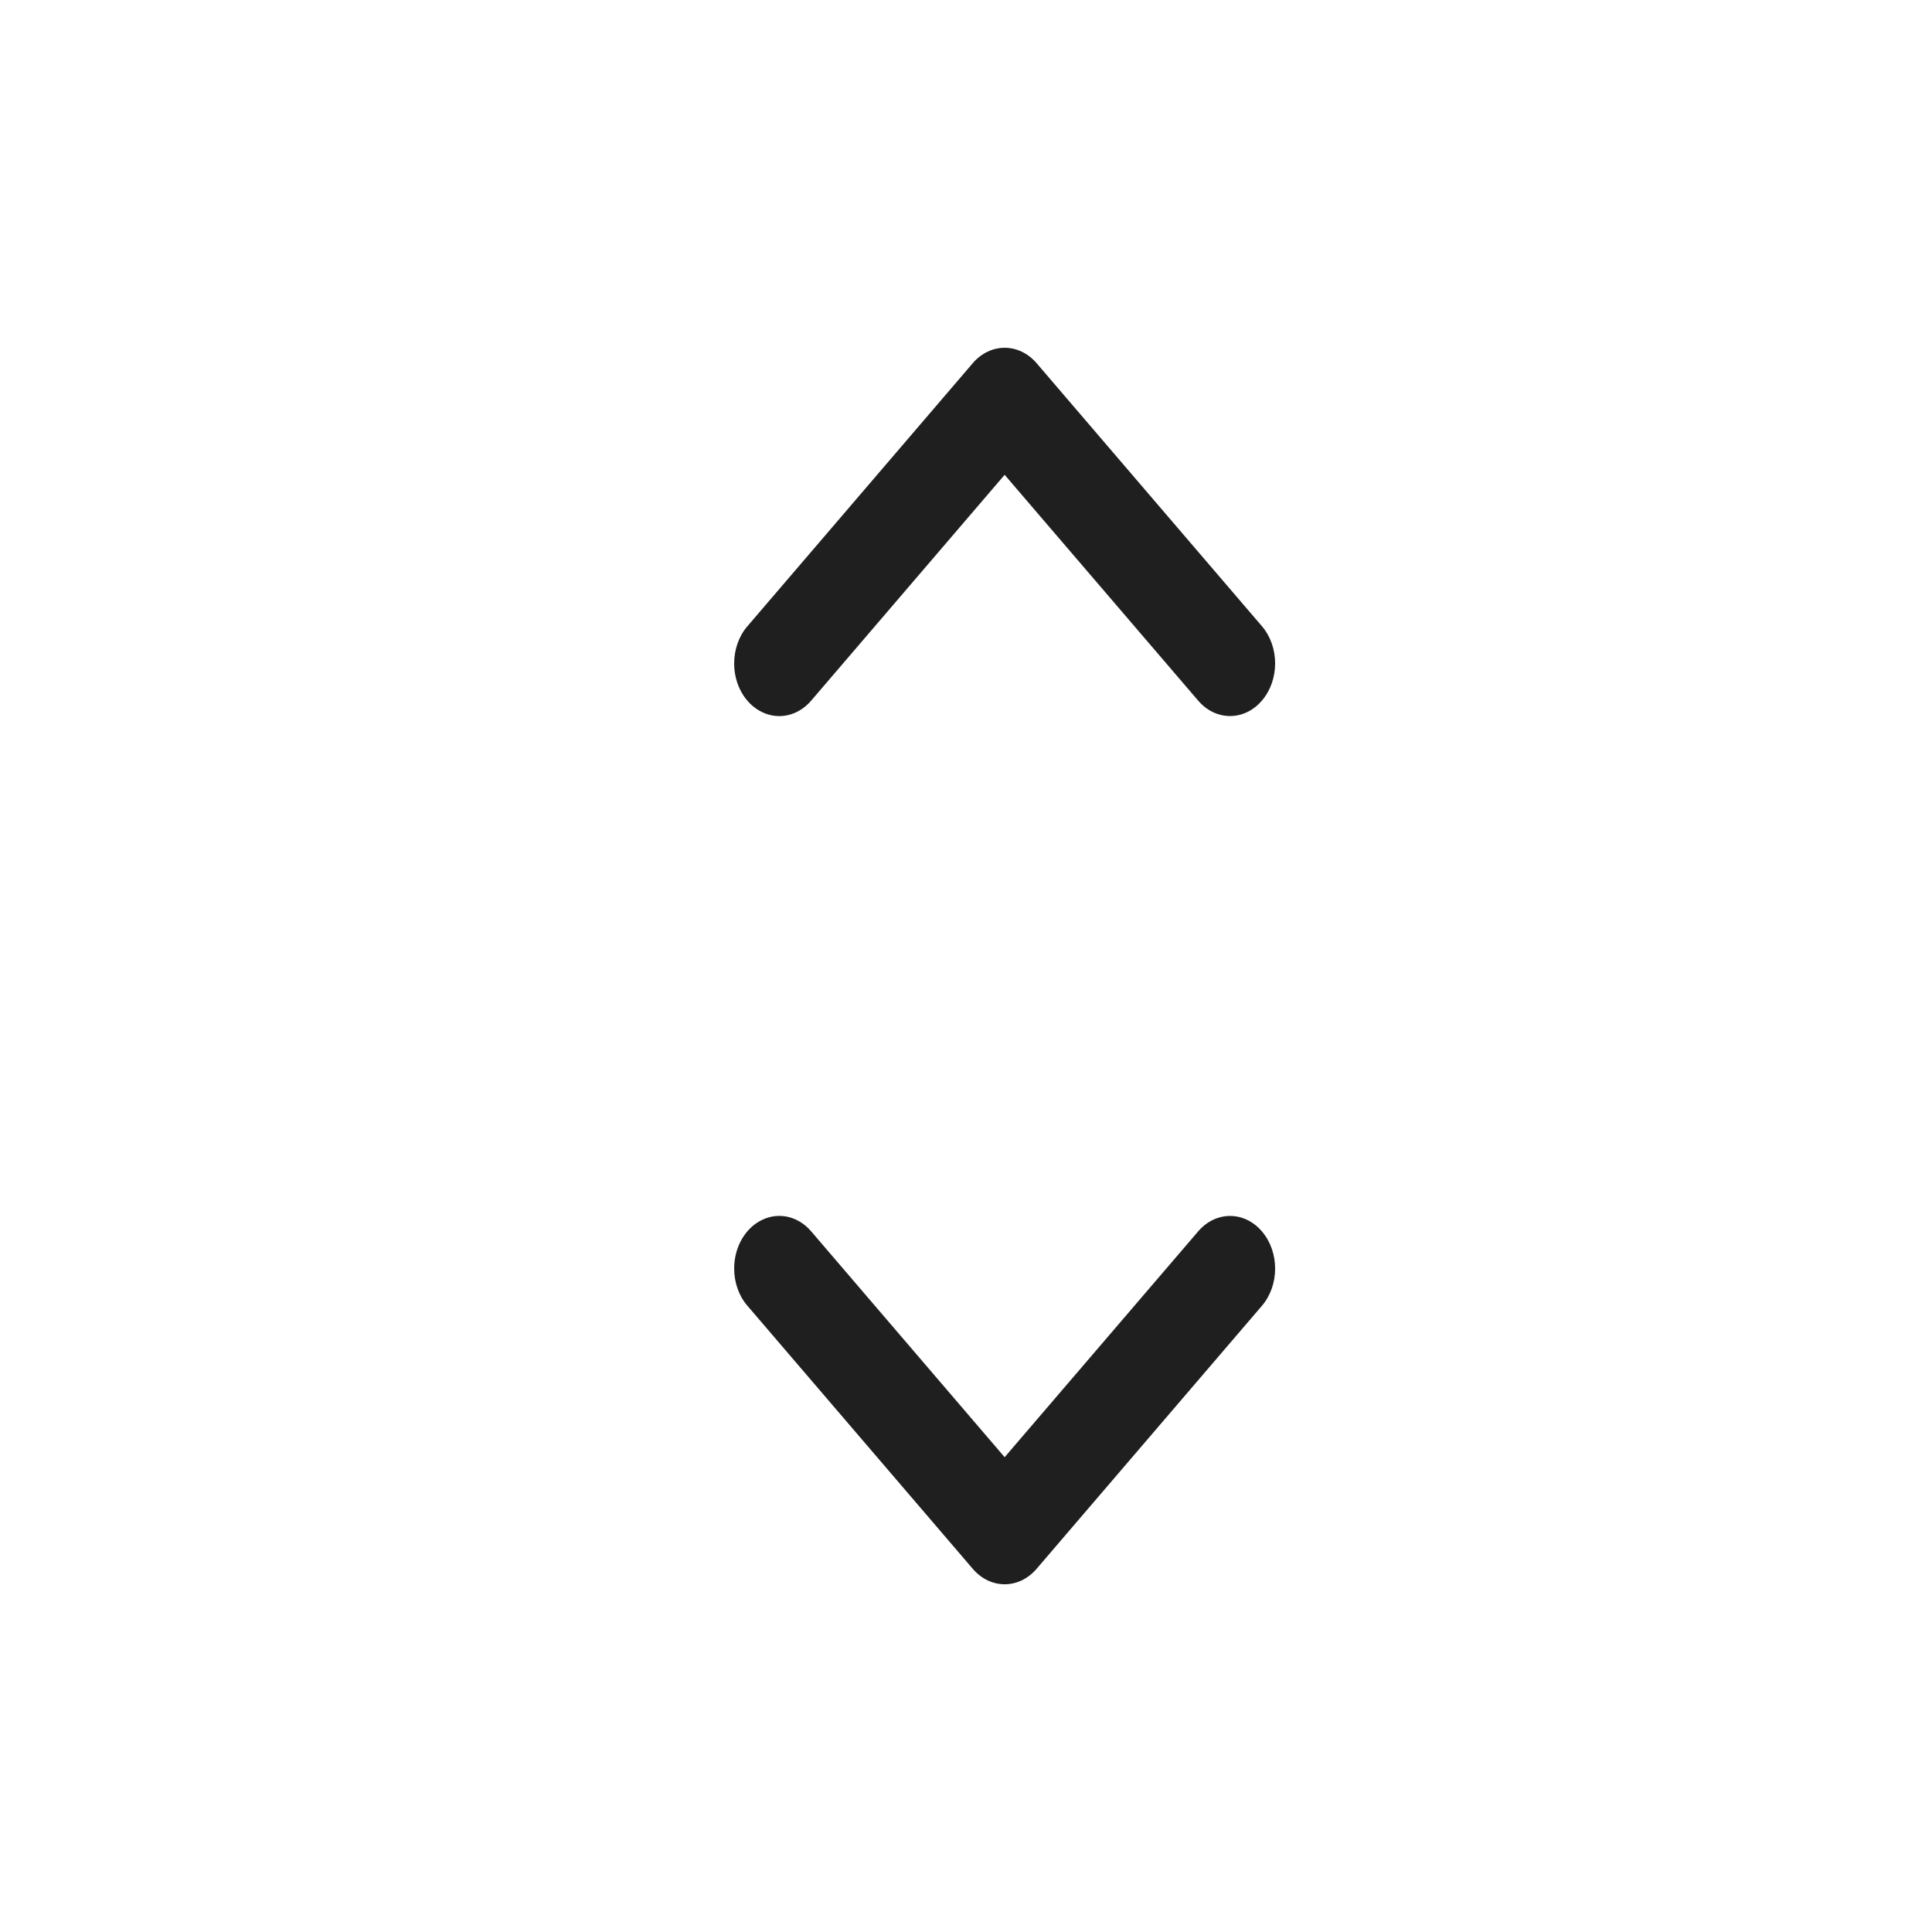 <svg width="25" height="25" viewBox="0 0 25 25" fill="none" xmlns="http://www.w3.org/2000/svg">
<path d="M10.496 9.067C10.329 9.262 10.078 9.32 9.86 9.214C9.642 9.109 9.5 8.861 9.5 8.585C9.5 8.405 9.561 8.231 9.671 8.104L12.588 4.699C12.816 4.434 13.185 4.434 13.413 4.699L16.33 8.104C16.557 8.37 16.557 8.8 16.329 9.066C16.102 9.332 15.733 9.332 15.505 9.067L13 6.144L10.496 9.067L9.5 16.415C9.5 16.139 9.642 15.891 9.86 15.786C10.078 15.68 10.329 15.738 10.496 15.933L13 18.856L15.505 15.933C15.733 15.668 16.102 15.668 16.329 15.934C16.557 16.2 16.557 16.63 16.33 16.896L13.413 20.301C13.185 20.567 12.816 20.567 12.588 20.301L9.671 16.896C9.561 16.769 9.5 16.595 9.5 16.415L10.496 9.067Z" fill="#1F1F1F"/>
<mask id="mask0_102_7349" style="mask-type:luminance" maskUnits="userSpaceOnUse" x="9" y="4" width="8" height="17">
<path d="M10.496 9.067C10.329 9.262 10.078 9.32 9.86 9.214C9.642 9.109 9.5 8.861 9.5 8.585C9.5 8.405 9.561 8.231 9.671 8.104L12.588 4.699C12.816 4.434 13.185 4.434 13.413 4.699L16.33 8.104C16.557 8.37 16.557 8.8 16.329 9.066C16.102 9.332 15.733 9.332 15.505 9.067L13 6.144L10.496 9.067L9.5 16.415C9.5 16.139 9.642 15.891 9.86 15.786C10.078 15.68 10.329 15.738 10.496 15.933L13 18.856L15.505 15.933C15.733 15.668 16.102 15.668 16.329 15.934C16.557 16.2 16.557 16.63 16.33 16.896L13.413 20.301C13.185 20.567 12.816 20.567 12.588 20.301L9.671 16.896C9.561 16.769 9.5 16.595 9.5 16.415L10.496 9.067Z" fill="white"/>
</mask>
<g mask="url(#mask0_102_7349)">
</g>
</svg>
